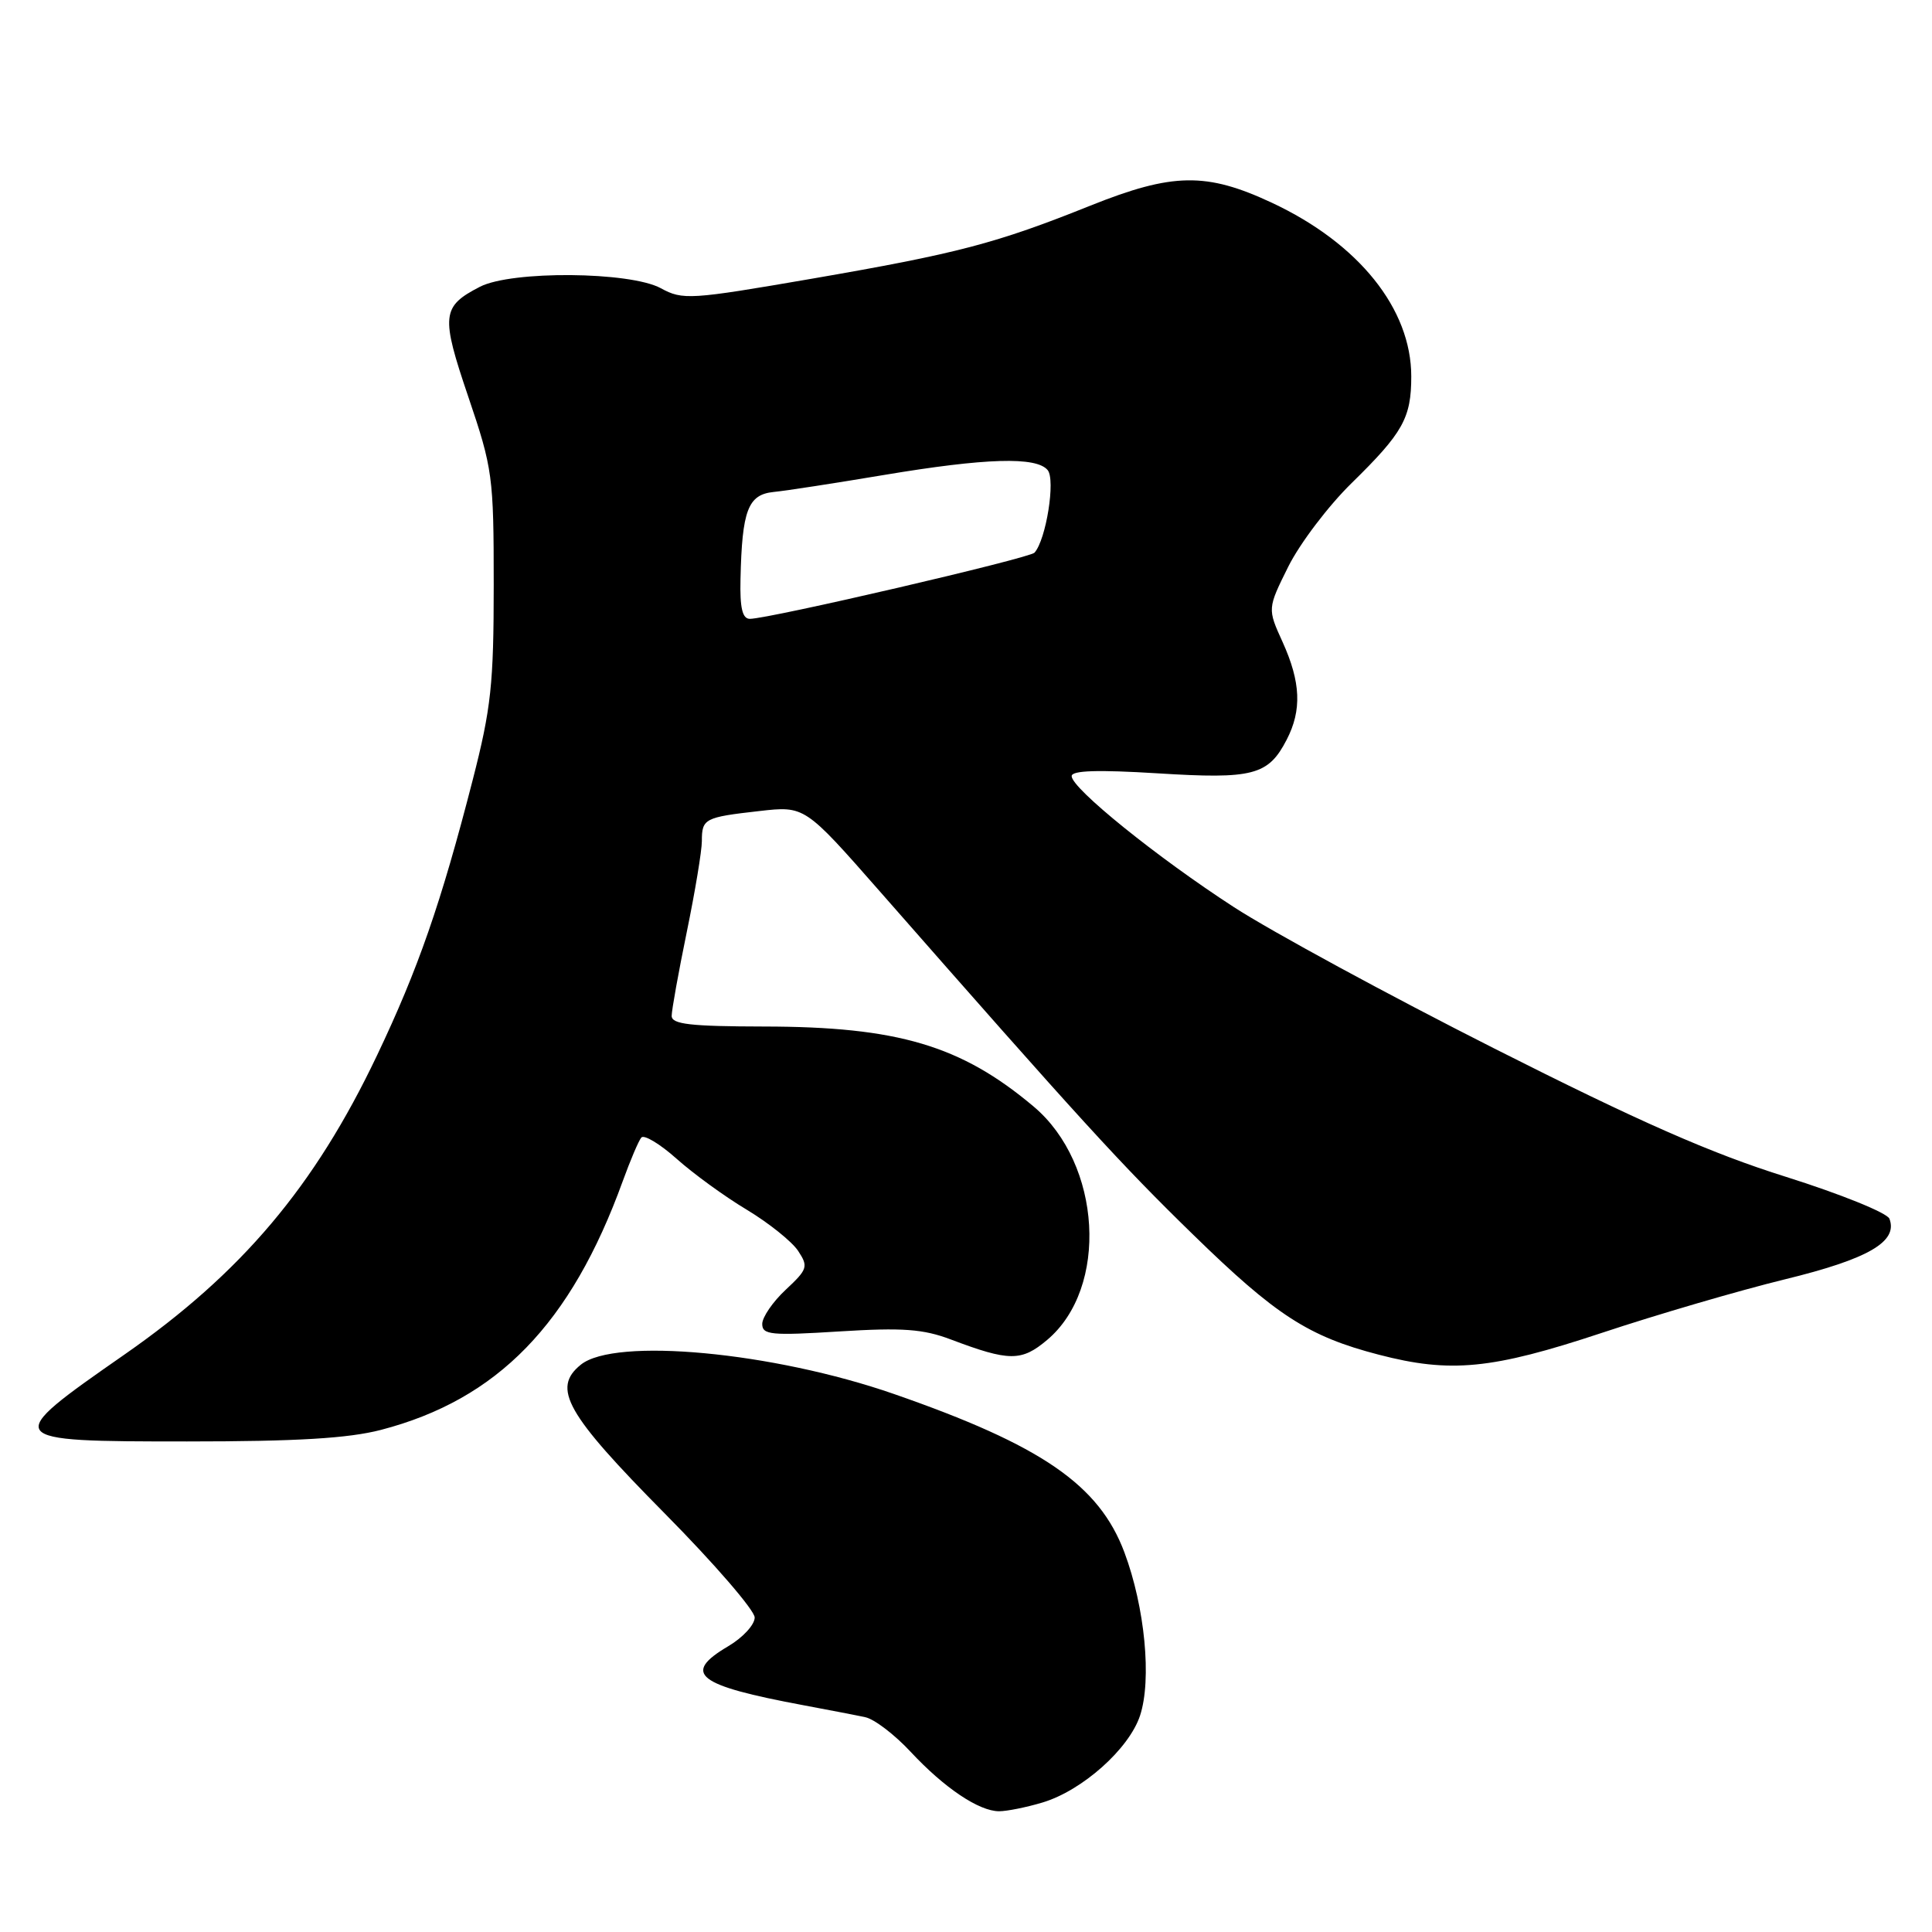 <?xml version="1.0" encoding="UTF-8" standalone="no"?>
<!DOCTYPE svg PUBLIC "-//W3C//DTD SVG 1.1//EN" "http://www.w3.org/Graphics/SVG/1.1/DTD/svg11.dtd" >
<svg xmlns="http://www.w3.org/2000/svg" xmlns:xlink="http://www.w3.org/1999/xlink" version="1.1" viewBox="0 0 256 256">
 <g >
 <path fill="currentColor"
d=" M 138.14 238.84 C 143.41 237.26 149.60 231.74 151.06 227.33 C 152.63 222.57 151.71 212.97 148.99 205.70 C 145.64 196.75 138.02 191.51 118.45 184.71 C 102.41 179.14 81.47 177.18 76.96 180.83 C 73.10 183.95 74.99 187.30 88.08 200.54 C 94.64 207.17 100.00 213.38 100.00 214.33 C 100.00 215.29 98.42 217.00 96.50 218.13 C 90.32 221.78 92.28 223.31 106.50 225.96 C 109.80 226.58 113.47 227.28 114.66 227.54 C 115.85 227.79 118.55 229.85 120.66 232.12 C 125.12 236.91 129.71 239.99 132.38 240.00 C 133.42 240.00 136.01 239.48 138.14 238.84 Z  M 50.47 189.47 C 65.94 185.44 75.65 175.45 82.52 156.50 C 83.52 153.75 84.62 151.15 84.98 150.73 C 85.34 150.31 87.44 151.57 89.64 153.53 C 91.84 155.50 96.03 158.55 98.96 160.30 C 101.88 162.06 104.93 164.51 105.75 165.74 C 107.13 167.83 107.02 168.18 104.12 170.89 C 102.40 172.49 101.00 174.54 101.00 175.43 C 101.00 176.88 102.18 176.99 111.25 176.42 C 119.60 175.90 122.33 176.10 126.00 177.49 C 133.73 180.41 135.35 180.42 138.75 177.55 C 146.94 170.66 145.99 154.22 136.96 146.62 C 127.35 138.53 118.95 136.04 101.25 136.02 C 91.47 136.00 89.00 135.72 89.00 134.61 C 89.00 133.85 89.90 128.85 91.00 123.50 C 92.10 118.15 93.00 112.73 93.00 111.45 C 93.00 108.47 93.36 108.29 100.60 107.47 C 106.63 106.78 106.63 106.78 116.57 118.10 C 143.30 148.56 148.48 154.23 158.12 163.62 C 169.08 174.31 173.37 177.08 182.68 179.50 C 192.20 181.98 197.66 181.45 212.26 176.61 C 219.54 174.19 230.45 171.00 236.50 169.52 C 247.57 166.82 251.52 164.53 250.36 161.49 C 250.06 160.71 243.89 158.22 236.66 155.94 C 226.73 152.83 217.24 148.65 198.00 138.93 C 183.97 131.84 168.45 123.41 163.50 120.20 C 153.30 113.59 142.00 104.46 142.00 102.84 C 142.00 102.09 145.44 101.98 153.39 102.47 C 166.04 103.26 168.05 102.74 170.49 98.02 C 172.52 94.10 172.36 90.39 169.95 85.07 C 167.94 80.65 167.94 80.65 170.71 75.07 C 172.24 72.01 176.01 67.03 179.11 64.00 C 185.90 57.35 187.00 55.39 187.00 49.88 C 187.00 40.93 180.05 32.26 168.54 26.87 C 159.86 22.81 155.40 22.88 144.50 27.24 C 131.99 32.26 126.87 33.60 107.52 36.94 C 91.44 39.71 90.47 39.78 87.56 38.19 C 83.47 35.97 67.78 35.84 63.59 38.00 C 58.51 40.62 58.39 41.79 62.06 52.60 C 65.28 62.10 65.42 63.11 65.42 77.50 C 65.42 90.65 65.08 93.84 62.63 103.37 C 58.45 119.64 55.41 128.40 49.95 139.86 C 41.68 157.24 32.01 168.68 16.50 179.48 C 0.12 190.88 0.20 191.00 24.79 191.00 C 39.34 191.00 46.14 190.59 50.47 189.47 Z  M 98.12 76.75 C 98.32 67.61 99.11 65.54 102.50 65.19 C 104.15 65.03 110.72 64.01 117.11 62.94 C 130.62 60.68 137.32 60.48 138.82 62.29 C 139.88 63.56 138.62 71.49 137.08 73.23 C 136.43 73.97 101.89 82.00 99.36 82.00 C 98.37 82.00 98.03 80.56 98.12 76.75 Z "/>
</g>
</svg>